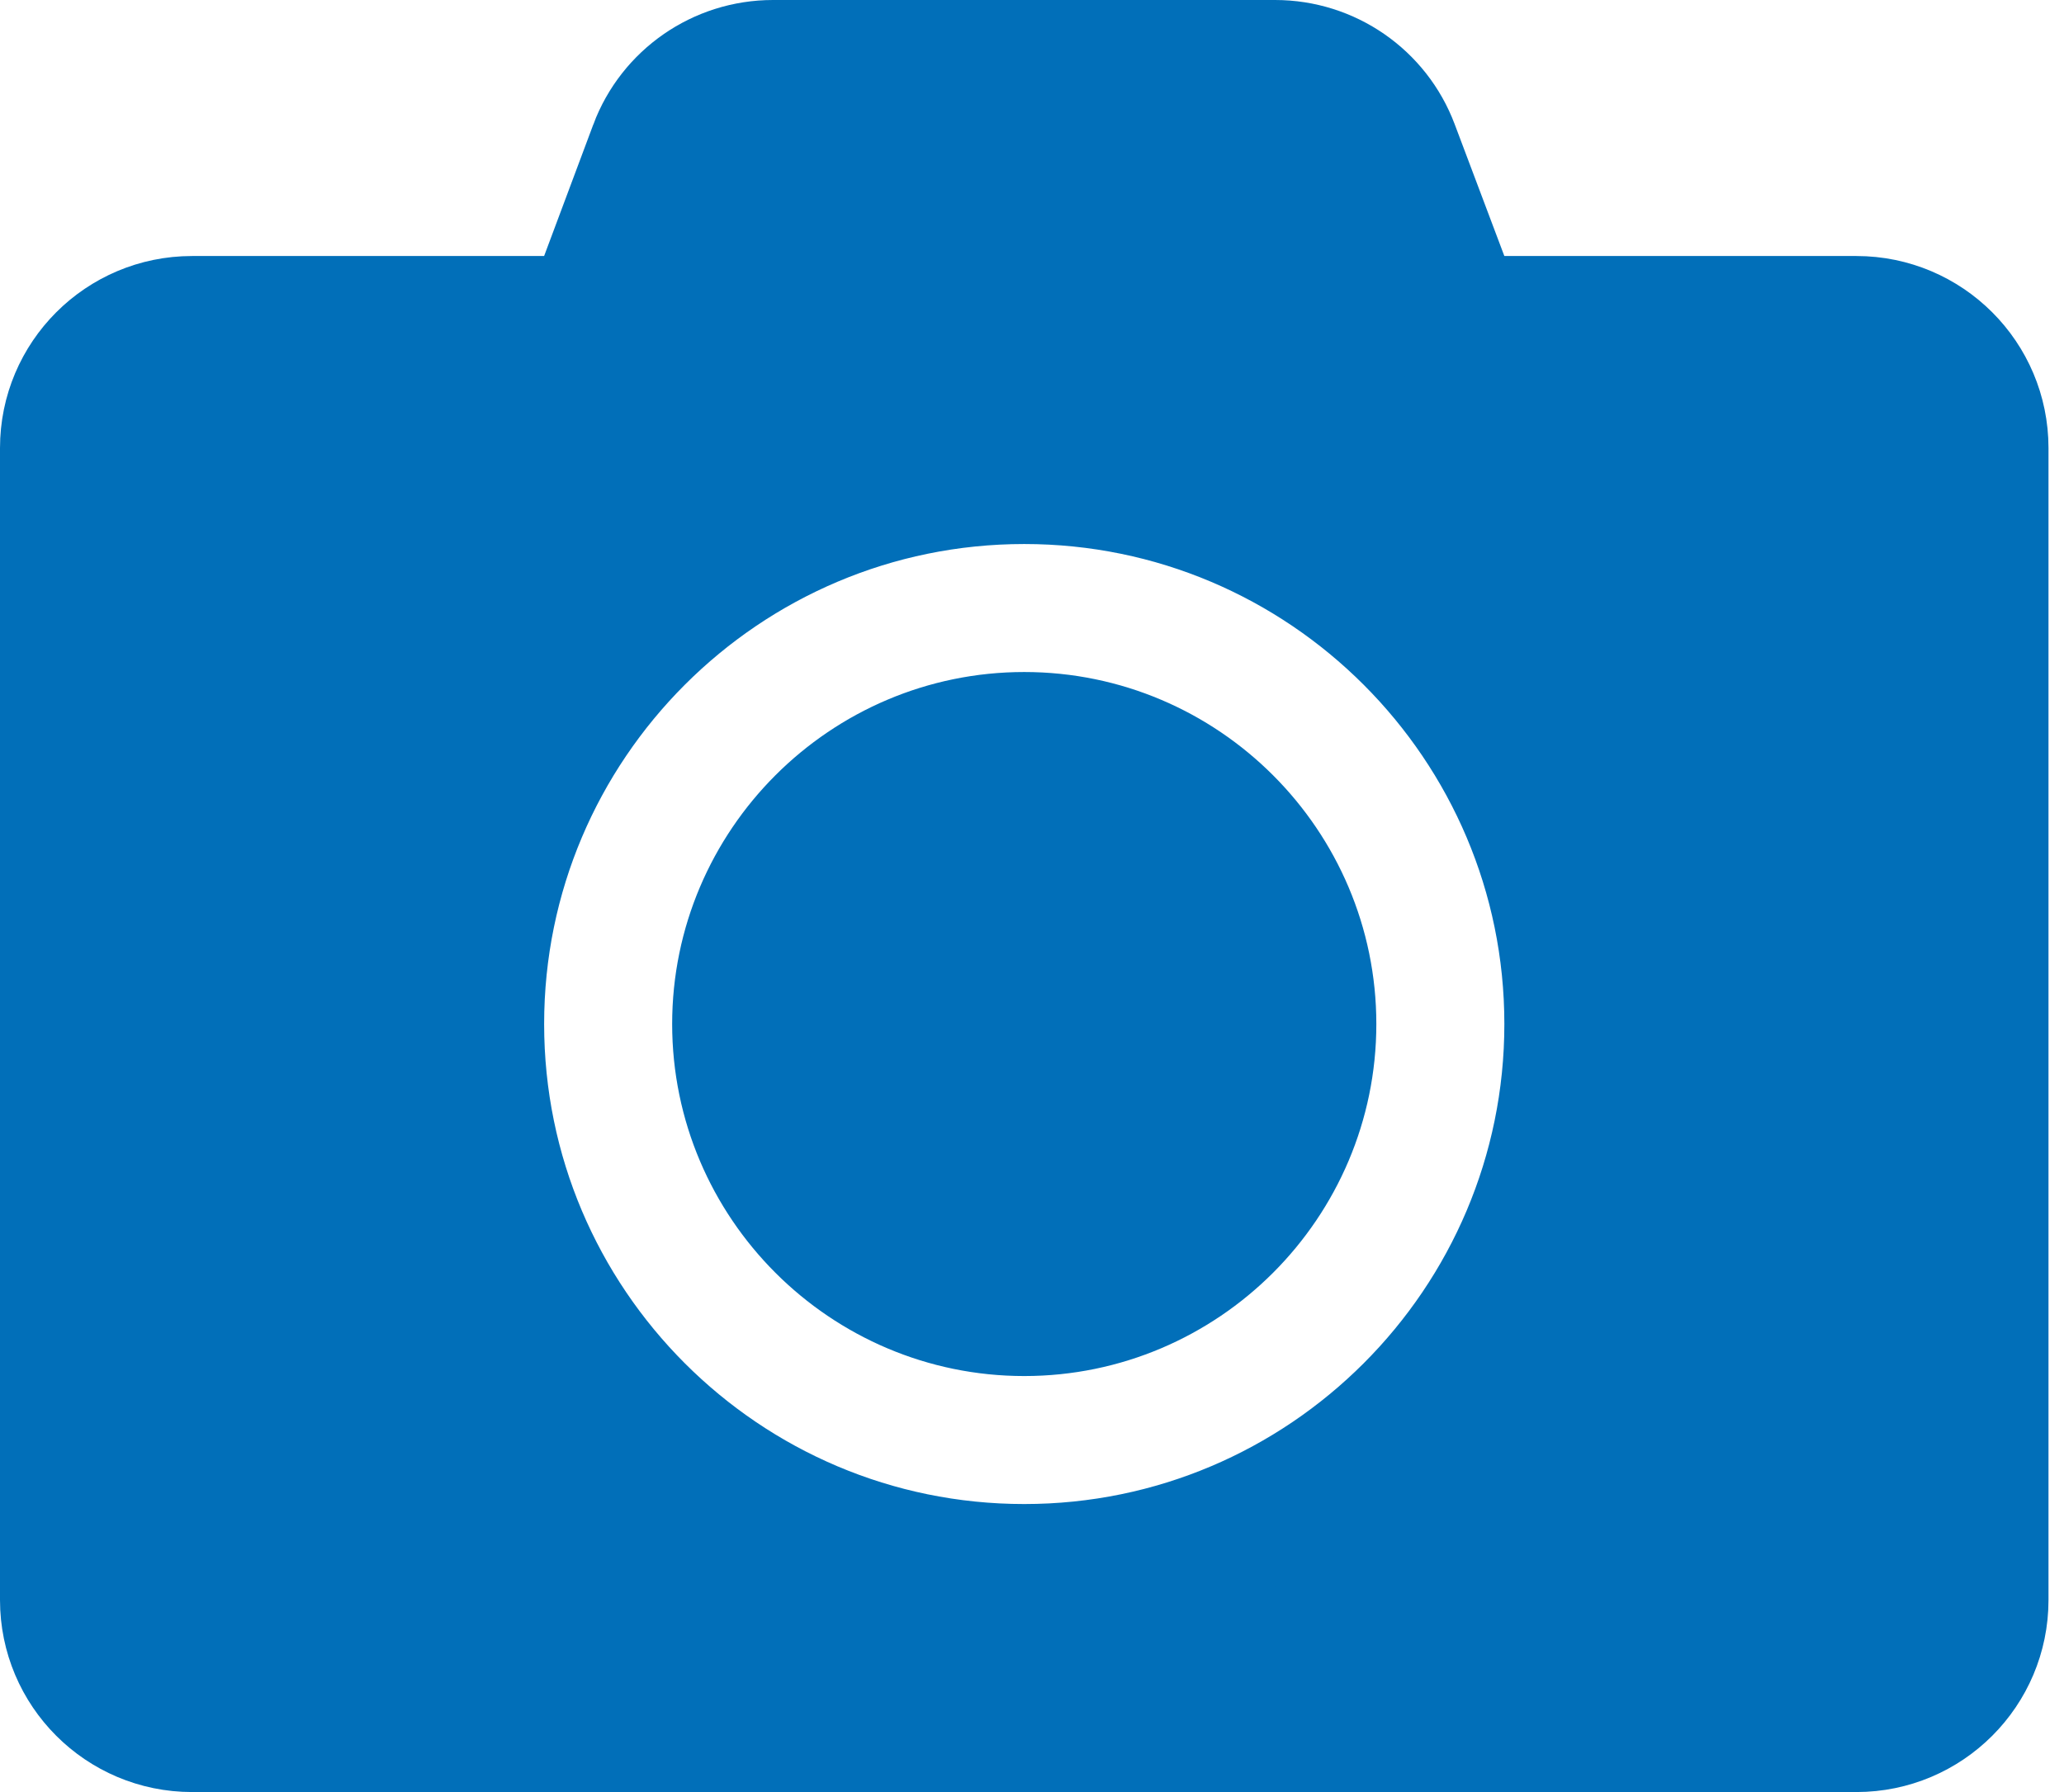 <svg width="76" height="66" viewBox="0 0 76 66" fill="none" xmlns="http://www.w3.org/2000/svg">
<path d="M20.036 11.929H21.77L22.377 10.304L24.189 5.458C24.189 5.458 24.189 5.457 24.189 5.457C24.855 3.681 26.557 2.5 28.462 2.5H46.951C48.857 2.5 50.56 3.682 51.225 5.458L51.227 5.463L53.053 10.31L53.663 11.929H55.393H68.357C70.88 11.929 72.929 13.977 72.929 16.5V58.929C72.929 61.452 70.88 63.5 68.357 63.5H7.071C4.548 63.5 2.5 61.452 2.5 58.929V16.5C2.5 13.977 4.548 11.929 7.071 11.929H20.036ZM57.893 37.714C57.893 26.581 48.848 17.536 37.714 17.536C26.581 17.536 17.536 26.581 17.536 37.714C17.536 48.848 26.581 57.893 37.714 57.893C48.848 57.893 57.893 48.848 57.893 37.714ZM48.179 37.714C48.179 43.479 43.479 48.179 37.714 48.179C31.95 48.179 27.25 43.479 27.25 37.714C27.25 31.95 31.95 27.25 37.714 27.25C43.479 27.25 48.179 31.95 48.179 37.714Z" fill="#016FB9" stroke="#016FB9" stroke-width="5"/>
</svg>
